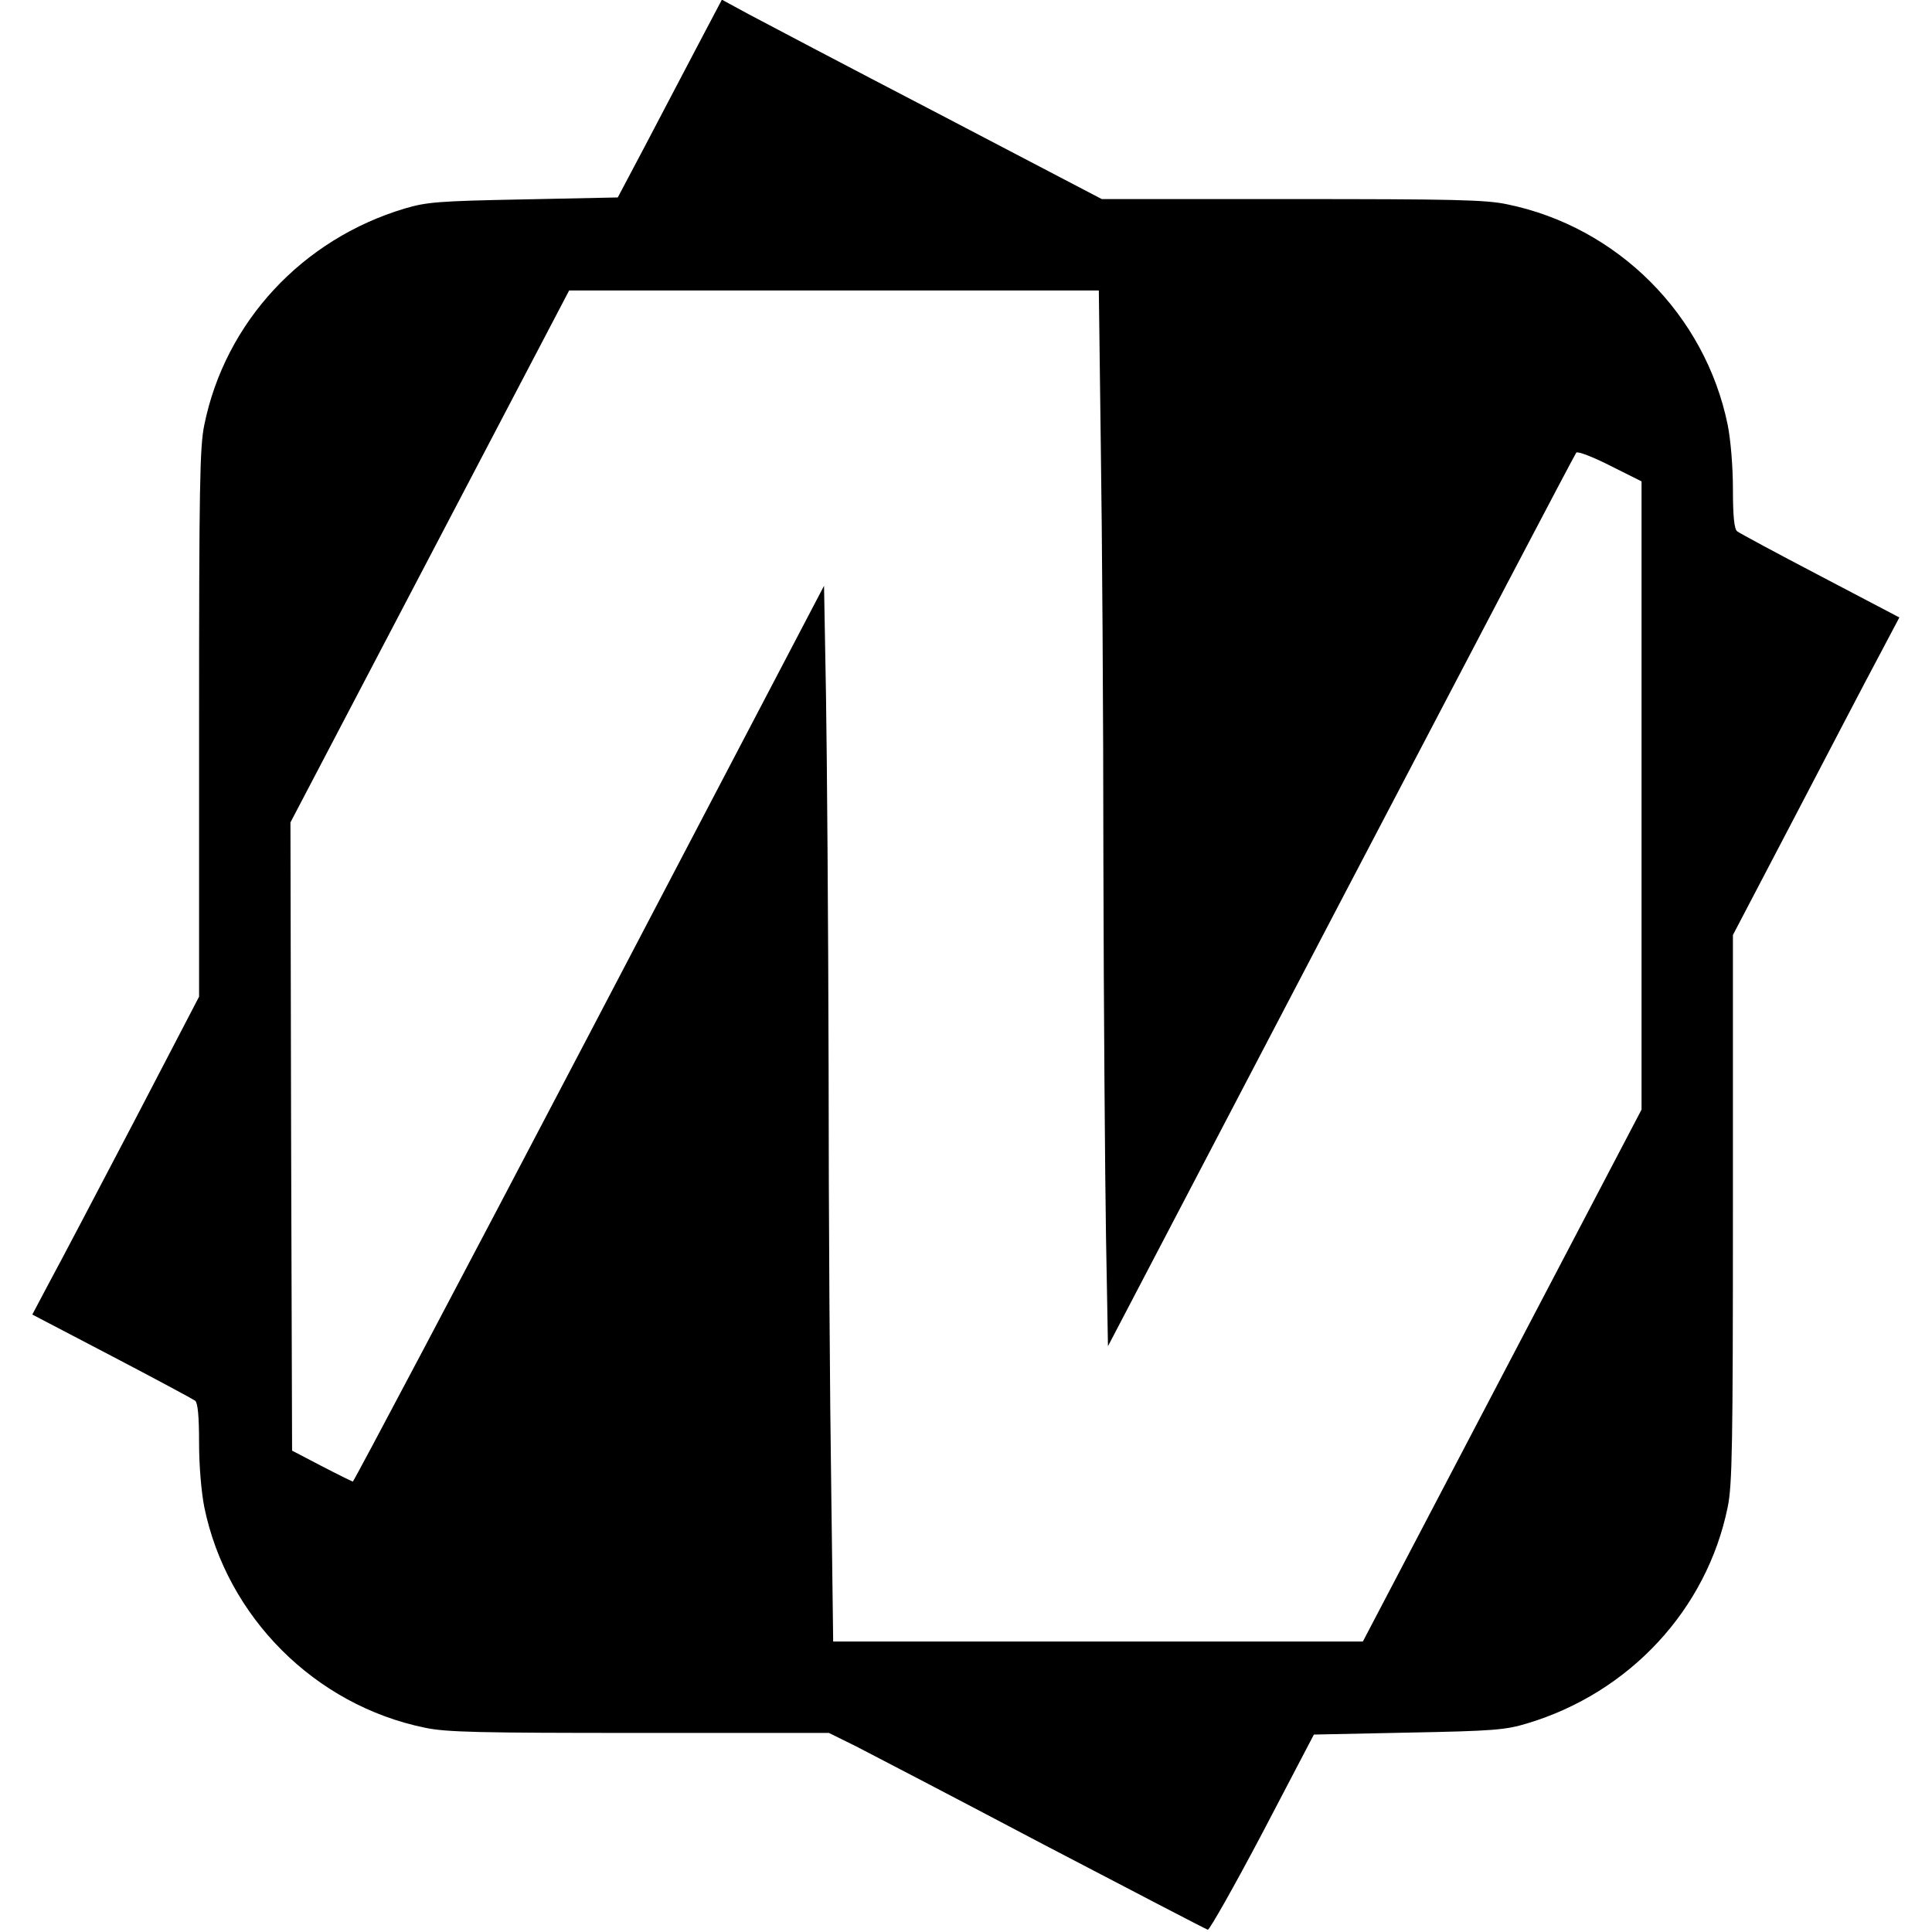<svg version="1" xmlns="http://www.w3.org/2000/svg" width="789.333" height="789.333" viewBox="0 0 592 592"><path d="M213.4 14.7c-4.3 8.1-11.4 21.8-15.9 30.3l-8.2 15.5-28.9.6c-26 .5-29.7.8-36.4 2.8-31.4 9.4-55 34.8-61.4 66.3-1.4 6.7-1.6 19.1-1.6 91.5v83.7L40.9 344c-11.1 21.2-22.6 43.1-25.6 48.6l-5.4 10.2 24.3 12.7c13.4 7 24.9 13.2 25.6 13.7.8.7 1.2 4.6 1.2 13 0 6.9.7 15.1 1.6 19.6 6.9 33.7 33.9 60.7 67.6 67.6 6.5 1.4 16.8 1.6 65.8 1.6h58l8.3 4.1c4.5 2.3 30.4 15.8 57.5 30.1 27.2 14.2 49.8 26 50.3 26.1.5.1 8.1-13.3 16.8-29.8l15.7-30 29-.6c25.9-.5 29.7-.8 36.3-2.8 31.4-9.4 55.1-34.9 61.5-66.3 1.4-6.7 1.6-19 1.6-91.5v-83.8l19.1-36.5c10.5-20.1 21.9-42 25.5-48.7l6.4-12.1-24.2-12.7c-13.4-7-24.9-13.2-25.5-13.7-.9-.7-1.3-4.6-1.3-13 0-6.9-.7-15.1-1.6-19.6-6.9-33.8-33.8-60.7-67.6-67.6-6.5-1.4-16.8-1.6-66-1.6h-58.2l-50.1-26.2C260 20.5 233.8 6.7 229.3 4.3l-8.1-4.4-7.8 14.8zm123.9 121.5c.4 26 .8 83.7.8 128.3.1 44.5.5 96.1.8 114.5l.6 33.5L410.9 276c39.3-75.1 71.7-136.9 72.1-137.3.4-.5 5.1 1.3 10.4 4l9.6 4.8V340l-42.7 81.5-42.7 81.5H255.3l-.6-47.3c-.4-25.9-.8-83.7-.8-128.2-.1-44.6-.5-96.1-.8-114.5l-.6-33.5-71.9 137.3C141.1 392.2 108.4 454 108.1 454c-.3-.1-4.6-2.2-9.6-4.8l-9-4.7-.3-96.3L89 252l42.7-81.5L174.4 89h162.3l.6 47.2z"/></svg>